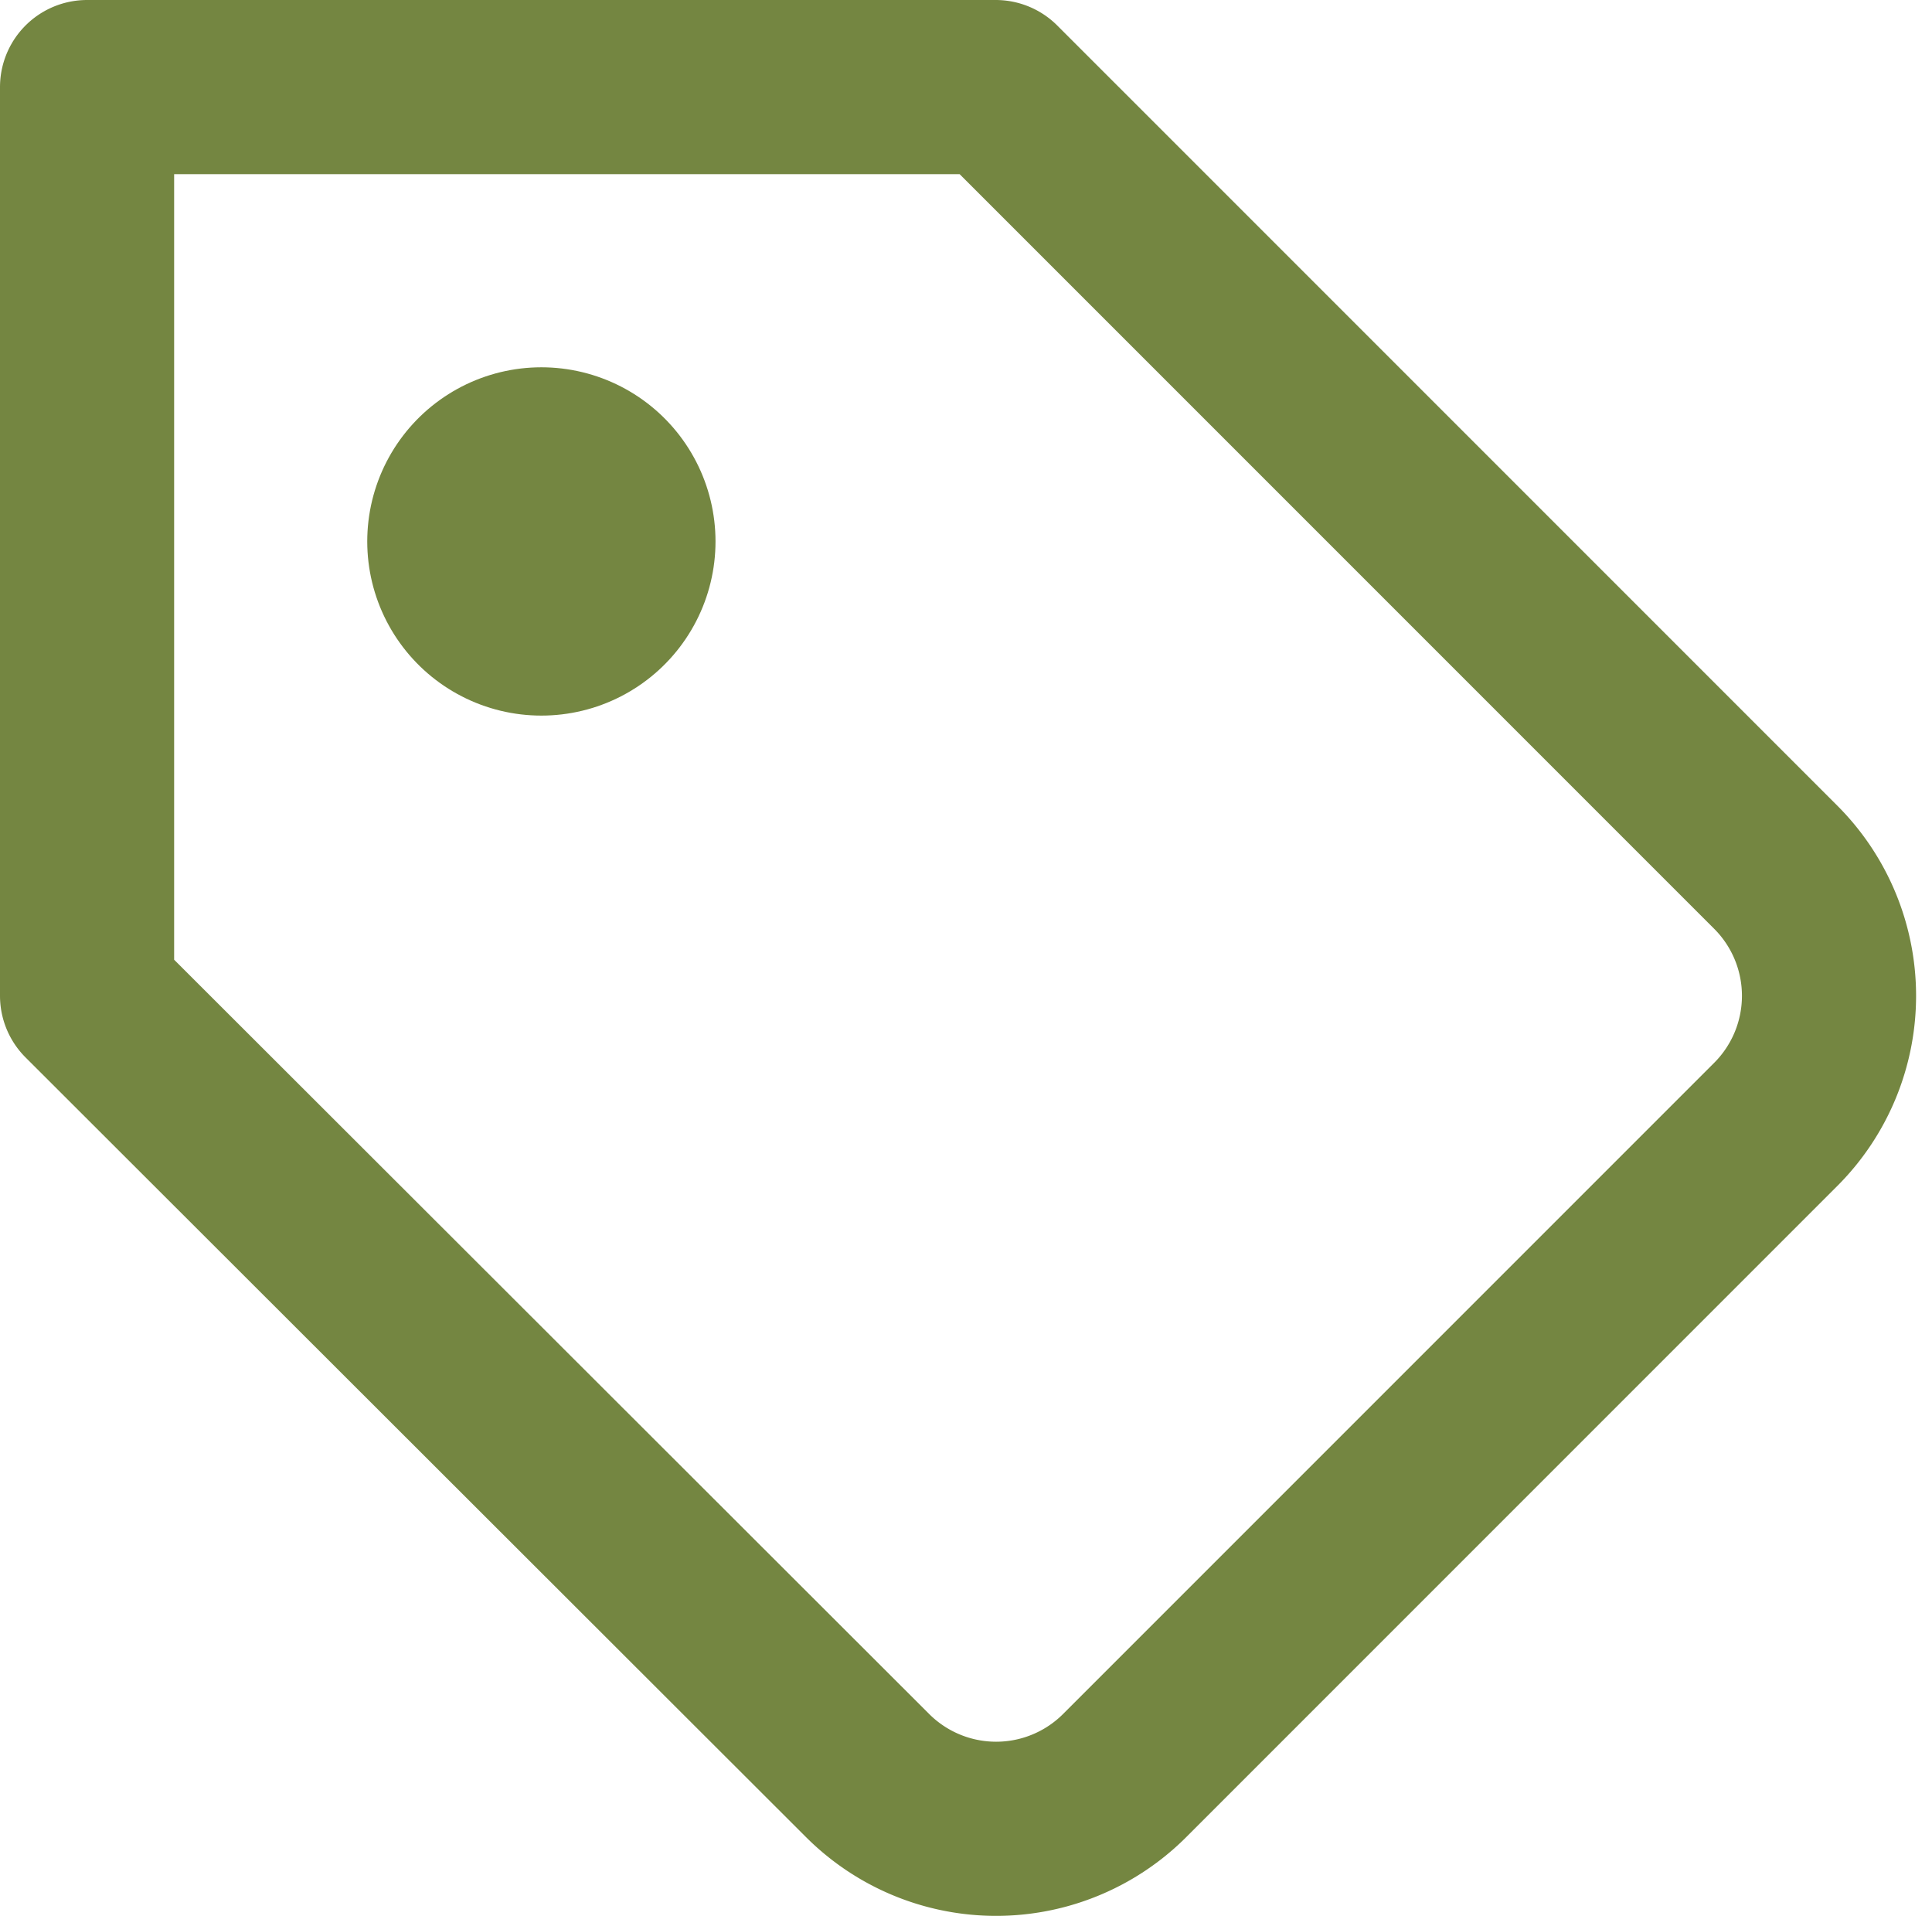 <svg xmlns="http://www.w3.org/2000/svg" width="11.095" height="11.001" viewBox="0 0 11.095 11.001">
  <g id="Icon_feather-tag" data-name="Icon feather-tag" transform="translate(-2.5 -2.5)">
    <g id="Component_48_8" data-name="Component 48 – 8" transform="translate(3 3)">
      <path id="Path_2097" data-name="Path 2097" d="M12.7,8.954,8.959,12.695a1.044,1.044,0,0,1-1.477,0L3,8.218V3H8.218L12.7,7.482A1.044,1.044,0,0,1,12.7,8.954Z" transform="translate(-3 -3)" fill="none" stroke="#748641" stroke-linecap="round" stroke-linejoin="round" stroke-width="1"/>
      <path id="Path_2098" data-name="Path 2098" d="M10.5,10.5h0" transform="translate(-7.891 -7.891)" fill="none" stroke="#748641" stroke-linecap="round" stroke-linejoin="round" stroke-width="2"/>
    </g>
  </g>
</svg>
